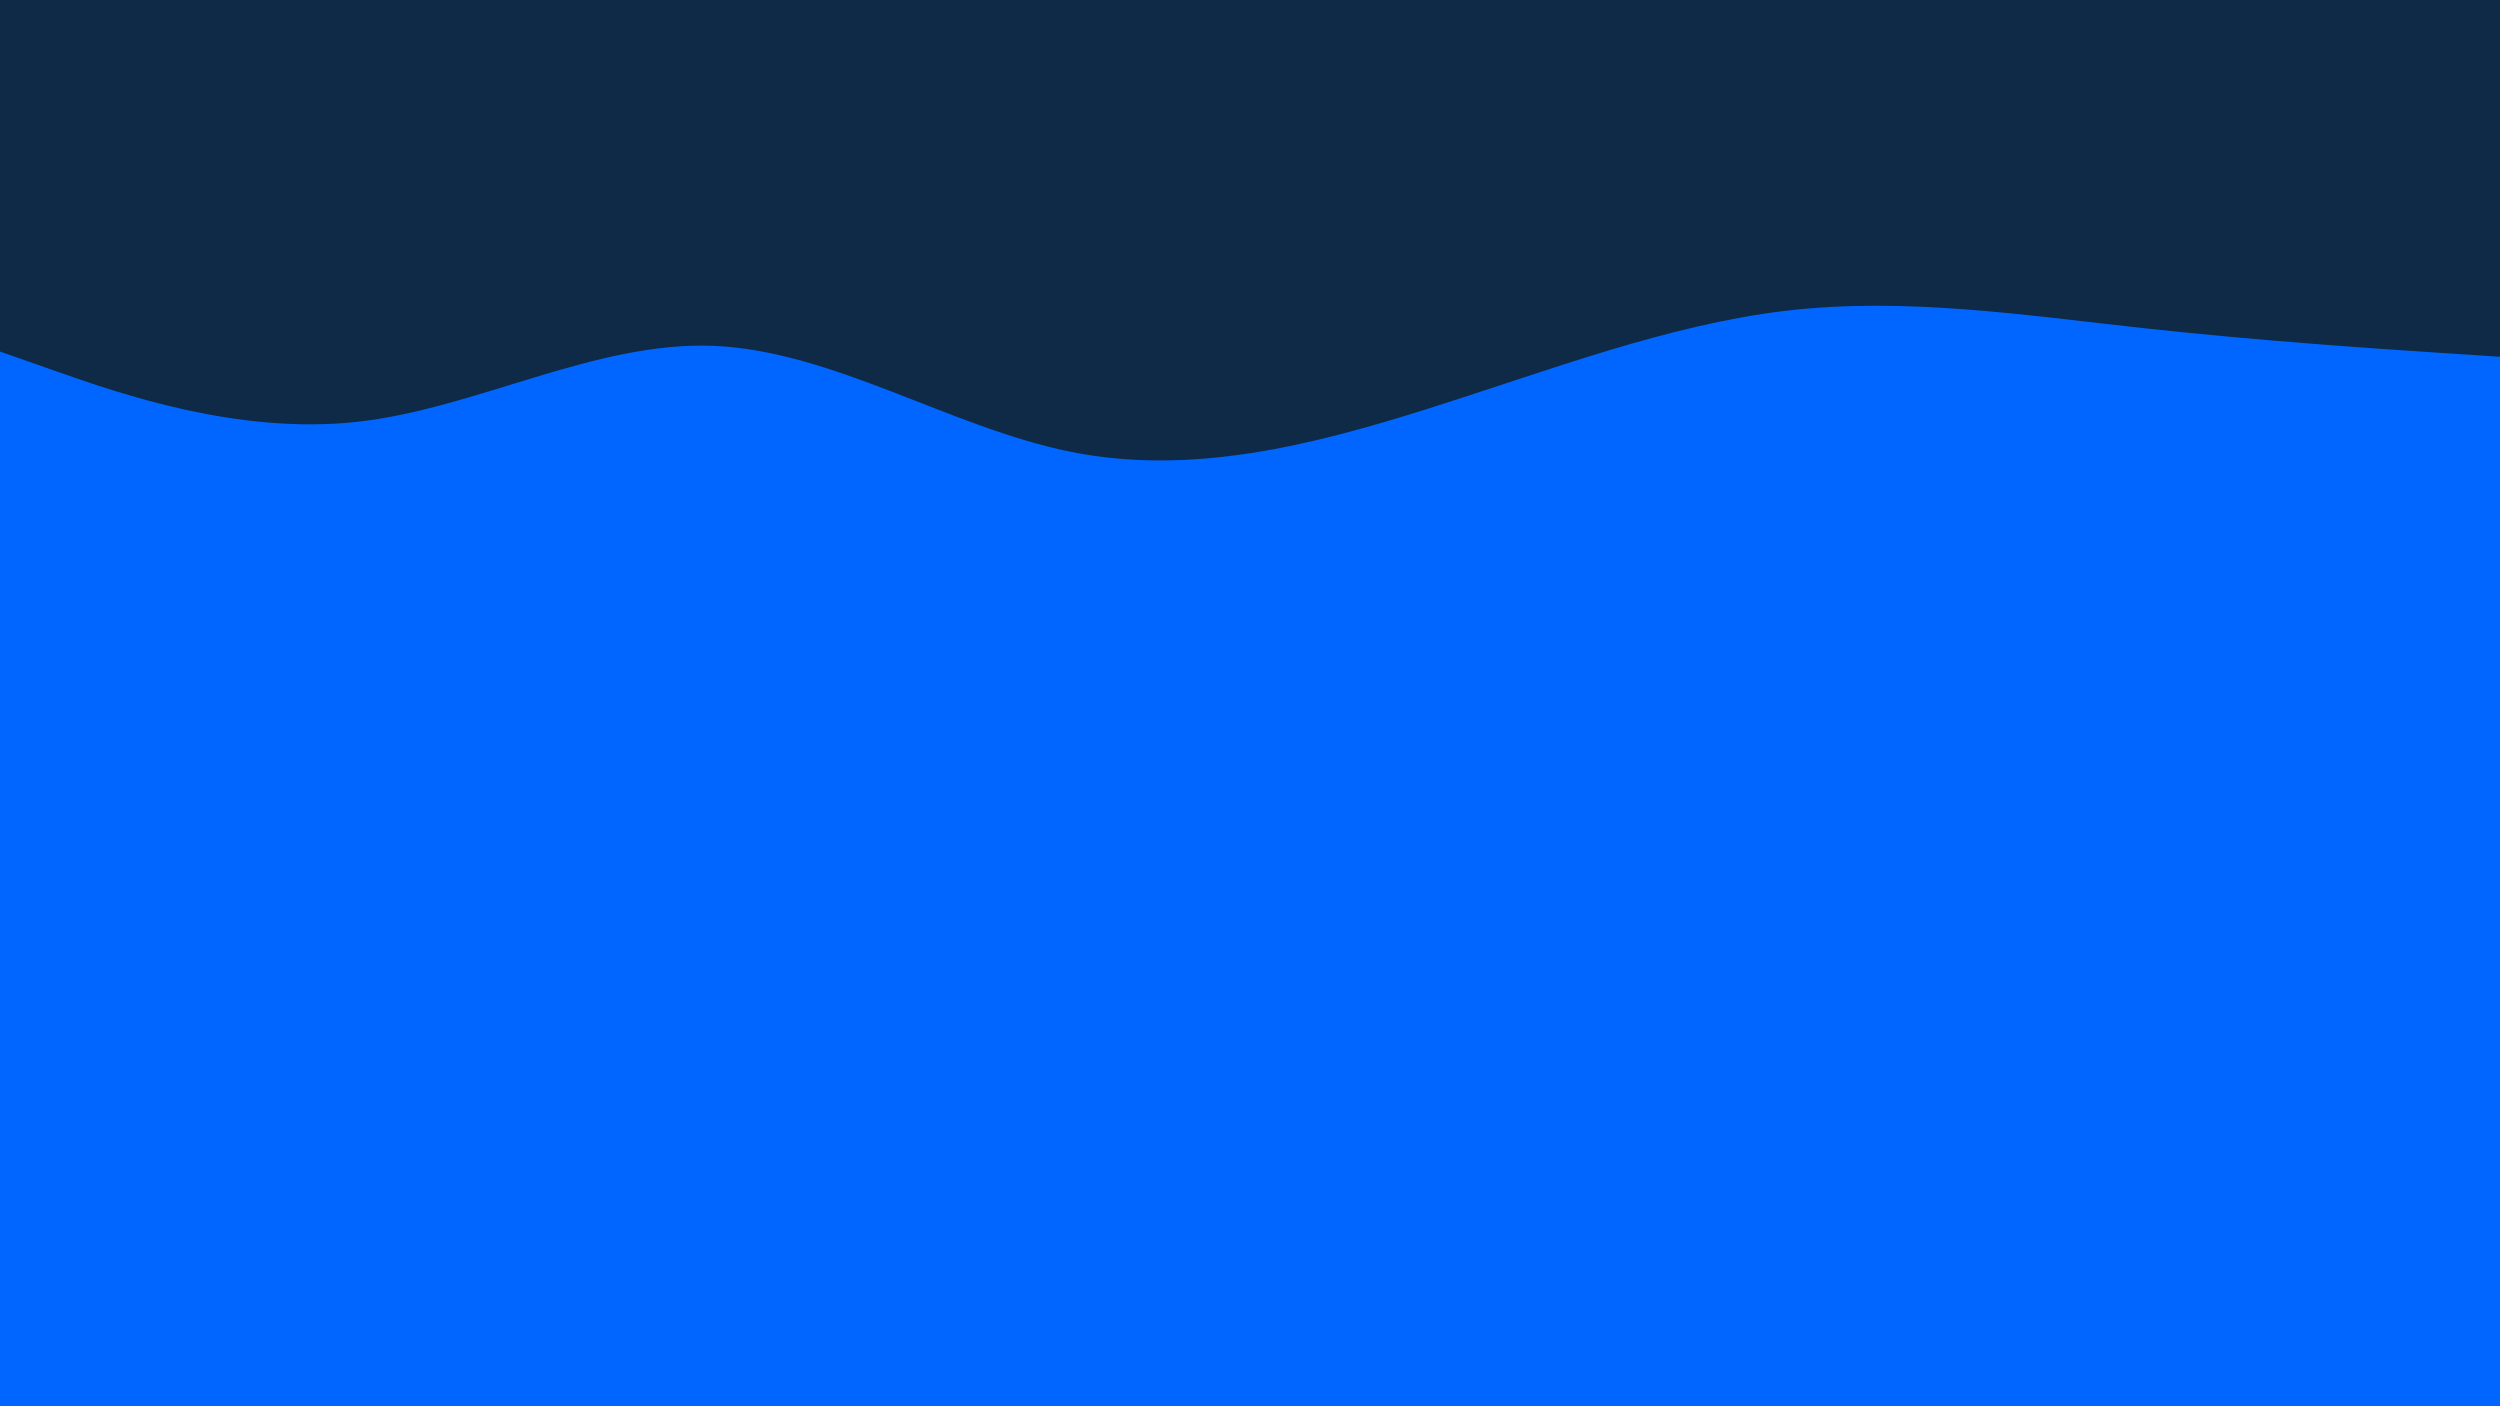 <svg id="visual" viewBox="0 0 960 540" width="960" height="540" xmlns="http://www.w3.org/2000/svg" xmlns:xlink="http://www.w3.org/1999/xlink" version="1.1"><rect x="0" y="0" width="960" height="540" fill="#0066FF"></rect><path d="M0 135L22.8 143C45.7 151 91.3 167 137 162C182.7 157 228.3 131 274 132.8C319.7 134.7 365.3 164.3 411.2 173.5C457 182.7 503 171.3 548.8 156.8C594.7 142.3 640.3 124.7 686 119.3C731.7 114 777.3 121 823 126C868.7 131 914.3 134 937.2 135.5L960 137L960 0L937.2 0C914.3 0 868.7 0 823 0C777.3 0 731.7 0 686 0C640.3 0 594.7 0 548.8 0C503 0 457 0 411.2 0C365.3 0 319.7 0 274 0C228.3 0 182.7 0 137 0C91.3 0 45.7 0 22.8 0L0 0Z" fill="#0E2A47" stroke-linecap="round" stroke-linejoin="miter"></path></svg>